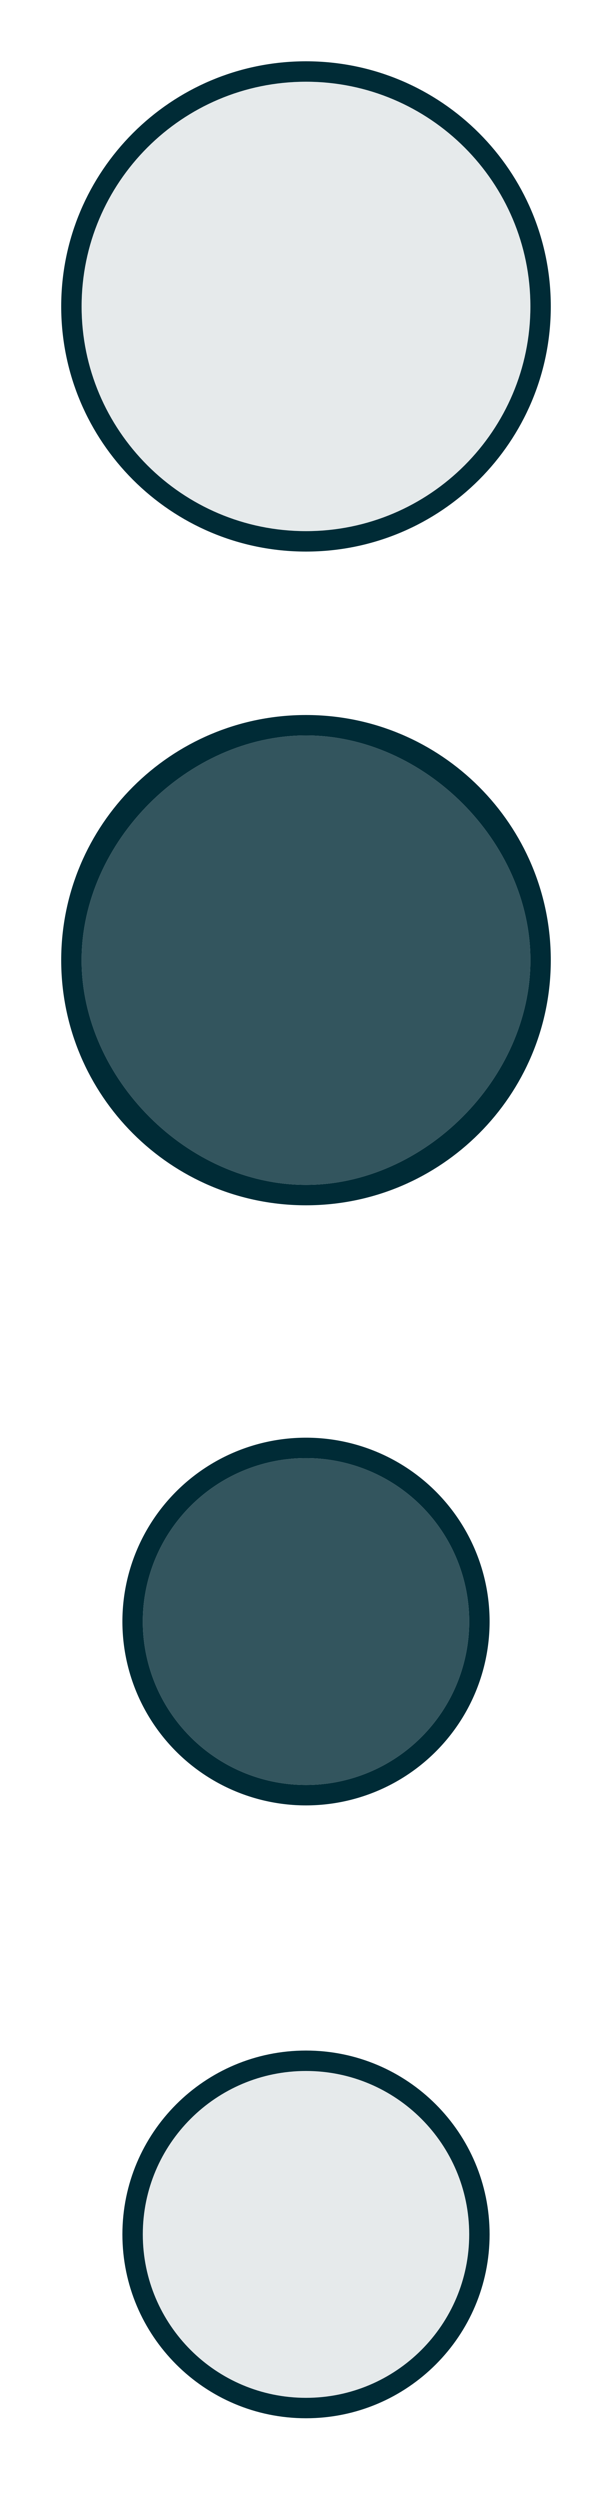 <?xml version="1.0" encoding="UTF-8" standalone="no"?>
<!-- Created with Inkscape (http://www.inkscape.org/) -->

<svg
   xmlns:dc="http://purl.org/dc/elements/1.1/"
   xmlns:cc="http://creativecommons.org/ns#"
   xmlns:rdf="http://www.w3.org/1999/02/22-rdf-syntax-ns#"
   xmlns:svg="http://www.w3.org/2000/svg"
   xmlns="http://www.w3.org/2000/svg"
   xmlns:xlink="http://www.w3.org/1999/xlink"
   xmlns:sodipodi="http://sodipodi.sourceforge.net/DTD/sodipodi-0.dtd"
   xmlns:inkscape="http://www.inkscape.org/namespaces/inkscape"
   width="30"
   height="122.375"
   id="svg2"
   sodipodi:version="0.32"
   inkscape:version="0.92.4 (unknown)"
   version="1.0"
   sodipodi:docname="actionbutton.svgz"
   inkscape:output_extension="org.inkscape.output.svgz.inkscape"
   inkscape:export-filename="arrow-up.png"
   inkscape:export-xdpi="11.25"
   inkscape:export-ydpi="11.25">
  <sodipodi:namedview
     id="base"
     pagecolor="#93a1a1"
     bordercolor="#586e75"
     borderopacity="1.0"
     gridtolerance="10000"
     guidetolerance="10"
     objecttolerance="10"
     inkscape:pageopacity="1"
     inkscape:pageshadow="2"
     inkscape:zoom="6.1982326"
     inkscape:cx="-14.552998"
     inkscape:cy="30.75219"
     inkscape:document-units="px"
     inkscape:current-layer="layer1"
     width="128px"
     height="128px"
     showgrid="true"
     inkscape:window-width="1366"
     inkscape:window-height="723"
     inkscape:window-x="0"
     inkscape:window-y="22"
     inkscape:snap-nodes="true"
     inkscape:snap-global="true"
     inkscape:window-maximized="1"
     fit-margin-top="0"
     fit-margin-left="0"
     fit-margin-right="0"
     fit-margin-bottom="0"
     inkscape:object-nodes="true"
     inkscape:snap-bbox="true"
     inkscape:bbox-nodes="true">
    <inkscape:grid
       type="xygrid"
       id="grid4246"
       originx="42.027"
       originy="90.5" />
  </sodipodi:namedview>
  <defs
     id="defs4">
    <linearGradient
       id="linearGradient3837">
      <stop
         id="stop3839"
         offset="0"
         style="stop-color:#268bd2;stop-opacity:1;" />
      <stop
         style="stop-color:#002b36;stop-opacity:0.314;"
         offset="0.8"
         id="stop3841" />
      <stop
         id="stop3845"
         offset="0.9"
         style="stop-color:#002b36;stop-opacity:0.086;" />
      <stop
         id="stop3843"
         offset="1"
         style="stop-color:#002b36;stop-opacity:0;" />
    </linearGradient>
    <linearGradient
       id="linearGradient4014">
      <stop
         style="stop-color:#268bd2;stop-opacity:1;"
         offset="0"
         id="stop4016" />
      <stop
         id="stop4022"
         offset="0.8"
         style="stop-color:#268bd2;stop-opacity:1;" />
      <stop
         style="stop-color:#268bd2;stop-opacity:0;"
         offset="1"
         id="stop4018" />
    </linearGradient>
    <linearGradient
       id="linearGradient3905">
      <stop
         style="stop-color:#002b36;stop-opacity:0;"
         offset="0"
         id="stop3907" />
      <stop
         id="stop3915"
         offset="0.824"
         style="stop-color:#002b36;stop-opacity:0;" />
      <stop
         id="stop3911"
         offset="1"
         style="stop-color:#002b36;stop-opacity:0.235;" />
    </linearGradient>
    <inkscape:perspective
       sodipodi:type="inkscape:persp3d"
       inkscape:vp_x="0 : 64 : 1"
       inkscape:vp_y="0 : 1000 : 0"
       inkscape:vp_z="128 : 64 : 1"
       inkscape:persp3d-origin="64 : 42.666667 : 1"
       id="perspective52" />
    <linearGradient
       id="linearGradient3647">
      <stop
         id="stop3649"
         offset="0"
         style="stop-color:#002b36;stop-opacity:0;" />
      <stop
         style="stop-color:#002b36;stop-opacity:0.079;"
         offset="0.637"
         id="stop3653" />
      <stop
         id="stop3655"
         offset="0.846"
         style="stop-color:#002b36;stop-opacity:0.417;" />
      <stop
         id="stop3651"
         offset="1"
         style="stop-color:#002b36;stop-opacity:1;" />
    </linearGradient>
    <linearGradient
       id="linearGradient4254">
      <stop
         style="stop-color:#268bd2;stop-opacity:1;"
         offset="0"
         id="stop4256" />
      <stop
         id="stop4272"
         offset="0.694"
         style="stop-color:#268bd2;stop-opacity:1;" />
      <stop
         id="stop4270"
         offset="0.775"
         style="stop-color:#268bd2;stop-opacity:0.456;" />
      <stop
         style="stop-color:#268bd2;stop-opacity:0.132;"
         offset="0.888"
         id="stop3222" />
      <stop
         style="stop-color:#268bd2;stop-opacity:0;"
         offset="1"
         id="stop4258" />
    </linearGradient>
    <linearGradient
       id="linearGradient3610">
      <stop
         id="stop3622"
         offset="0"
         style="stop-color:#fdf6e3;stop-opacity:0;" />
      <stop
         style="stop-color:#002b36;stop-opacity:1;"
         offset="0.5"
         id="stop3903" />
      <stop
         style="stop-color:#002b36;stop-opacity:1;"
         offset="1"
         id="stop3614" />
    </linearGradient>
    <linearGradient
       id="linearGradient3272">
      <stop
         style="stop-color:white;stop-opacity:1;"
         offset="0"
         id="stop3274" />
      <stop
         style="stop-color:#fdf6e3;stop-opacity:0.392;"
         offset="1"
         id="stop3276" />
    </linearGradient>
    <linearGradient
       id="linearGradient4157">
      <stop
         style="stop-color:#fdf6e3;stop-opacity:0.706;"
         offset="0"
         id="stop4159" />
      <stop
         style="stop-color:#fdf6e3;stop-opacity:0.275;"
         offset="1"
         id="stop4161" />
    </linearGradient>
    <linearGradient
       inkscape:collect="always"
       xlink:href="#linearGradient4157"
       id="linearGradient3636"
       gradientUnits="userSpaceOnUse"
       x1="60.149"
       y1="121"
       x2="29.864"
       y2="121" />
    <linearGradient
       inkscape:collect="always"
       xlink:href="#linearGradient4157"
       id="linearGradient3640"
       gradientUnits="userSpaceOnUse"
       x1="51"
       y1="120.167"
       x2="51"
       y2="93.5" />
    <radialGradient
       inkscape:collect="always"
       xlink:href="#linearGradient4254"
       id="radialGradient4268"
       cx="74"
       cy="34"
       fx="74"
       fy="34"
       r="14"
       gradientUnits="userSpaceOnUse"
       gradientTransform="translate(2.1366663e-5,9.8666671e-6)" />
    <radialGradient
       inkscape:collect="always"
       xlink:href="#linearGradient4254"
       id="radialGradient4276"
       gradientUnits="userSpaceOnUse"
       gradientTransform="translate(2.1366663e-5,9.8666671e-6)"
       cx="74"
       cy="34"
       fx="74"
       fy="34"
       r="14" />
    <radialGradient
       inkscape:collect="always"
       xlink:href="#linearGradient3647"
       id="radialGradient3645"
       cx="48"
       cy="106"
       fx="48"
       fy="106"
       r="12"
       gradientTransform="matrix(1,0,0,0.833,0,17.667)"
       gradientUnits="userSpaceOnUse" />
    <radialGradient
       inkscape:collect="always"
       xlink:href="#linearGradient3610"
       id="radialGradient3665"
       gradientUnits="userSpaceOnUse"
       gradientTransform="matrix(-1.7184412e-7,0.802,-1,-1.4878279e-7,154,67.621)"
       cx="48.317"
       cy="106"
       fx="48.317"
       fy="106"
       r="12" />
    <linearGradient
       inkscape:collect="always"
       xlink:href="#linearGradient3272"
       id="linearGradient3642"
       gradientUnits="userSpaceOnUse"
       gradientTransform="matrix(0.667,0,0,0.8,24,-6.8)"
       x1="48"
       y1="116"
       x2="48"
       y2="106" />
    <linearGradient
       id="linearGradient4059">
      <stop
         style="stop-color:#fdf6e3;stop-opacity:1;"
         offset="0"
         id="stop4061" />
      <stop
         id="stop4067"
         offset="0.727"
         style="stop-color:#268bd2;stop-opacity:1;" />
      <stop
         style="stop-color:#268bd2;stop-opacity:0;"
         offset="1"
         id="stop4063" />
    </linearGradient>
    <linearGradient
       id="linearGradient3976">
      <stop
         style="stop-color:#fdf6e3;stop-opacity:0.863;"
         offset="0"
         id="stop3978" />
      <stop
         style="stop-color:#fdf6e3;stop-opacity:0.471;"
         offset="1"
         id="stop3980" />
    </linearGradient>
    <radialGradient
       inkscape:collect="always"
       xlink:href="#linearGradient4059"
       id="radialGradient4083"
       cx="88.541"
       cy="141"
       fx="88.541"
       fy="141"
       r="11"
       gradientUnits="userSpaceOnUse"
       gradientTransform="translate(22,-112)" />
    <linearGradient
       id="linearGradient3206">
      <stop
         style="stop-color:#fdf6e3;stop-opacity:1;"
         offset="0"
         id="stop3208" />
      <stop
         id="stop3210"
         offset="0.727"
         style="stop-color:#268bd2;stop-opacity:1;" />
      <stop
         style="stop-color:#268bd2;stop-opacity:0;"
         offset="1"
         id="stop3212" />
    </linearGradient>
    <linearGradient
       inkscape:collect="always"
       xlink:href="#linearGradient4157"
       id="linearGradient3893"
       gradientUnits="userSpaceOnUse"
       gradientTransform="matrix(0,-1,1.2,0,-47.2,160)"
       x1="31"
       y1="111"
       x2="63"
       y2="111" />
    <radialGradient
       inkscape:collect="always"
       xlink:href="#linearGradient3905"
       id="radialGradient3901"
       cx="30.594"
       cy="116.062"
       fx="30.594"
       fy="116.062"
       r="11"
       gradientUnits="userSpaceOnUse"
       gradientTransform="translate(49.406,-4.062)" />
    <linearGradient
       inkscape:collect="always"
       xlink:href="#linearGradient4157"
       id="linearGradient3922"
       gradientUnits="userSpaceOnUse"
       gradientTransform="matrix(0,-1,1.2,0,-47.2,160)"
       x1="31"
       y1="111"
       x2="63"
       y2="111" />
    <radialGradient
       inkscape:collect="always"
       xlink:href="#linearGradient3905"
       id="radialGradient3924"
       gradientUnits="userSpaceOnUse"
       gradientTransform="translate(49.406,-4.062)"
       cx="30.594"
       cy="116.062"
       fx="30.594"
       fy="116.062"
       r="11" />
    <linearGradient
       inkscape:collect="always"
       xlink:href="#linearGradient4157"
       id="linearGradient3943"
       gradientUnits="userSpaceOnUse"
       x1="31"
       y1="111"
       x2="63"
       y2="111"
       gradientTransform="matrix(0,-1,1.2,0,-67.2,167)" />
    <linearGradient
       inkscape:collect="always"
       xlink:href="#linearGradient4157"
       id="linearGradient3950"
       gradientUnits="userSpaceOnUse"
       gradientTransform="matrix(0,-1,1.2,0,-70.2,165.5)"
       x1="59.5"
       y1="109.333"
       x2="35.5"
       y2="109.333" />
    <linearGradient
       inkscape:collect="always"
       xlink:href="#linearGradient4157"
       id="linearGradient3956"
       gradientUnits="userSpaceOnUse"
       gradientTransform="matrix(0,-1,1.2,0,-66.2,171)"
       x1="59.5"
       y1="109.333"
       x2="35.5"
       y2="109.333" />
    <linearGradient
       inkscape:collect="always"
       xlink:href="#linearGradient4157"
       id="linearGradient3960"
       gradientUnits="userSpaceOnUse"
       gradientTransform="matrix(0,-1,1.2,0,-66.2,172)"
       x1="59.5"
       y1="109.333"
       x2="35.5"
       y2="109.333" />
    <linearGradient
       inkscape:collect="always"
       xlink:href="#linearGradient4157"
       id="linearGradient3964"
       gradientUnits="userSpaceOnUse"
       gradientTransform="matrix(0,-1,1.2,0,-63.2,162)"
       x1="59.5"
       y1="109.333"
       x2="35.5"
       y2="109.333" />
    <linearGradient
       inkscape:collect="always"
       xlink:href="#linearGradient4157"
       id="linearGradient3971"
       gradientUnits="userSpaceOnUse"
       gradientTransform="matrix(0,-1,1.2,0,-106.45,203.375)"
       x1="59.5"
       y1="109.333"
       x2="35.5"
       y2="109.333" />
    <linearGradient
       inkscape:collect="always"
       xlink:href="#linearGradient4157"
       id="linearGradient3978"
       gradientUnits="userSpaceOnUse"
       gradientTransform="matrix(0,-1,1.2,0,-63.2,162)"
       x1="59.5"
       y1="109.333"
       x2="35.5"
       y2="109.333" />
    <linearGradient
       inkscape:collect="always"
       xlink:href="#linearGradient4157"
       id="linearGradient3995"
       gradientUnits="userSpaceOnUse"
       gradientTransform="matrix(0,-1.364,1.636,0,-217.642,157.83)"
       x1="59.5"
       y1="109.333"
       x2="35.5"
       y2="109.333" />
    <radialGradient
       inkscape:collect="always"
       xlink:href="#linearGradient4014"
       id="radialGradient4020"
       cx="30"
       cy="73"
       fx="30"
       fy="73"
       r="15"
       gradientUnits="userSpaceOnUse"
       gradientTransform="translate(-15,-58)" />
    <radialGradient
       inkscape:collect="always"
       xlink:href="#linearGradient4014"
       id="radialGradient4026"
       gradientUnits="userSpaceOnUse"
       cx="30"
       cy="73"
       fx="30"
       fy="73"
       r="15"
       gradientTransform="translate(-15,-24)" />
    <radialGradient
       inkscape:collect="always"
       xlink:href="#linearGradient3837"
       id="radialGradient3067"
       gradientUnits="userSpaceOnUse"
       gradientTransform="translate(-15,-92)"
       cx="30"
       cy="73"
       fx="30"
       fy="73"
       r="15" />
  </defs>
  <g
     id="layer1"
     inkscape:groupmode="layer"
     inkscape:label="Layer 1"
     transform="translate(-17,-33.625)">
    <g
       id="normal"
       transform="translate(-56.75,-3e-6)">
      <g
         id="g4286">
        <rect
           style="opacity:1;fill:#b58900;fill-opacity:0;stroke:none"
           id="rect4284"
           width="30"
           height="30"
           x="73.75"
           y="65.625" />
      </g>
      <g
         id="g4278">
        <path
           inkscape:connector-curvature="0"
           id="path4246"
           d="m 88.75,69.625 c -5.796,0 -11,5.204 -11,11 0,5.796 5.204,11 11,11 5.796,0 11,-5.204 11,-11 0,-5.796 -5.204,-11 -11,-11 z m -7.625,1.75 c -0.593,0.489 -1.136,1.032 -1.625,1.625 0.489,-0.593 1.032,-1.136 1.625,-1.625 z m 15.25,0 c 0.593,0.489 1.136,1.032 1.625,1.625 -0.489,-0.593 -1.032,-1.136 -1.625,-1.625 z m -16.875,16.875 c 0.489,0.593 1.032,1.136 1.625,1.625 -0.593,-0.489 -1.136,-1.032 -1.625,-1.625 z m 18.5,0 c -0.489,0.593 -1.032,1.136 -1.625,1.625 0.593,-0.489 1.136,-1.032 1.625,-1.625 z"
           style="opacity:0.8;fill:#002b36;fill-opacity:1;stroke:none" />
        <path
           inkscape:connector-curvature="0"
           sodipodi:nodetypes="csssccsssc"
           id="path4261"
           d="m 88.75,68.625 c -6.624,0 -12,5.376 -12,12 0,6.624 5.376,12 12,12 6.624,0 12,-5.376 12,-12 0,-6.624 -5.376,-12 -12,-12 z m 0,1 c 5.796,0 11,5.204 11,11 0,5.796 -5.204,11 -11,11 -5.796,0 -11,-5.204 -11,-11 -2e-6,-5.796 5.204,-11 11,-11 z"
           style="opacity:1;fill:#002b36;fill-opacity:1;stroke:none" />
      </g>
    </g>
    <g
       id="22-22-normal"
       transform="translate(0,18)">
      <circle
         r="8"
         cy="95"
         cx="32"
         id="circle4339"
         style="opacity:0.8;fill:#002b36;fill-opacity:1;stroke:none;stroke-width:0.5;stroke-miterlimit:4;stroke-dasharray:none;stroke-opacity:1" />
      <rect
         y="84"
         x="21"
         height="22"
         width="22"
         id="rect4341"
         style="opacity:1;fill:#002b36;fill-opacity:0;stroke:none;stroke-width:0.5;stroke-miterlimit:4;stroke-dasharray:none;stroke-opacity:1" />
      <path
         transform="translate(21,84)"
         id="path4355"
         d="m 10.256,19.963 a 9,9 0 0 0 0.107,0.014 A 9,9 0 0 0 11,20 8,8 0 0 1 10.256,19.963 Z"
         style="opacity:1;fill:#002b36;fill-opacity:0.392;stroke:none;stroke-width:0.5;stroke-miterlimit:4;stroke-dasharray:none;stroke-opacity:1"
         inkscape:connector-curvature="0" />
      <path
         inkscape:connector-curvature="0"
         id="path4350"
         d="m 32,86 a 9,9 0 0 0 -9,9 A 9,9 0 0 0 32,104 9,9 0 0 0 41,95 9,9 0 0 0 32,86 Z m 0,1 a 8,8 0 0 1 8,8 A 8,8 0 0 1 32,103 8,8 0 0 1 24,95 8,8 0 0 1 32,87 Z"
         style="opacity:1;fill:#002b36;fill-opacity:1;stroke:none;stroke-width:0.5;stroke-miterlimit:4;stroke-dasharray:none;stroke-opacity:1" />
    </g>
    <g
       id="pressed"
       transform="translate(-49.514,2)">
      <rect
         style="opacity:1;fill:#268bd2;fill-opacity:0;stroke:none"
         id="rect915"
         width="30"
         height="30"
         x="66.514"
         y="31.625" />
      <path
         inkscape:connector-curvature="0"
         id="path917"
         d="m 81.514,34.625 c -6.624,0 -12,5.376 -12,12 0,6.624 5.376,12 12,12 6.624,0 12,-5.376 12,-12 0,-6.624 -5.376,-12 -12,-12 z m 0,1 c 6.072,0 11,4.928 11,11 0,6.072 -4.928,11 -11,11 -6.072,0 -11,-4.928 -11,-11 -10e-7,-6.072 4.928,-11 11,-11 z"
         style="opacity:1;fill:#002b36;fill-opacity:1;stroke:none" />
      <path
         inkscape:connector-curvature="0"
         sodipodi:nodetypes="csssc"
         id="path932"
         d="m 81.514,35.625 c -6.072,0 -11,4.928 -11,11 0,6.072 4.928,11 11,11 6.072,0 11,-4.928 11,-11 0,-6.072 -4.928,-11 -11,-11 z"
         style="opacity:0.1;fill:#002b36;fill-opacity:1;stroke:none;stroke-width:0.917" />
    </g>
    <g
       id="22-22-pressed"
       transform="translate(37.229,1.463)">
      <rect
         style="opacity:1;fill:#002b36;fill-opacity:0;stroke:none;stroke-width:0.5;stroke-miterlimit:4;stroke-dasharray:none;stroke-opacity:1"
         id="rect940"
         width="22"
         height="22"
         x="-16.229"
         y="130.537" />
      <path
         inkscape:connector-curvature="0"
         id="path944"
         d="m -5.229,132.537 c -4.971,0 -9,4.029 -9,9 -10e-7,4.971 4.029,9 9,9 4.971,0 9,-4.029 9,-9 10e-7,-4.971 -4.029,-9 -9,-9 z m 0,1 c 4.418,0 8,3.582 8,8 10e-7,4.418 -3.582,8 -8,8 -4.418,0 -8,-3.582 -8,-8 0,-4.418 3.582,-8 8,-8 z"
         style="opacity:1;fill:#002b36;fill-opacity:1;stroke:none;stroke-width:0.5;stroke-miterlimit:4;stroke-dasharray:none;stroke-opacity:1" />
      <path
         sodipodi:nodetypes="sssss"
         inkscape:connector-curvature="0"
         id="path966"
         d="m -5.229,133.537 c -4.418,0 -8,3.582 -8,8 -10e-7,4.418 3.582,8 8,8 4.418,0 8,-3.582 8,-8 10e-7,-4.418 -3.582,-8 -8,-8 z"
         style="opacity:0.1;fill:#002b36;fill-opacity:1;stroke:none;stroke-width:0.444;stroke-miterlimit:4;stroke-dasharray:none;stroke-opacity:1" />
    </g>
  </g>
</svg>
